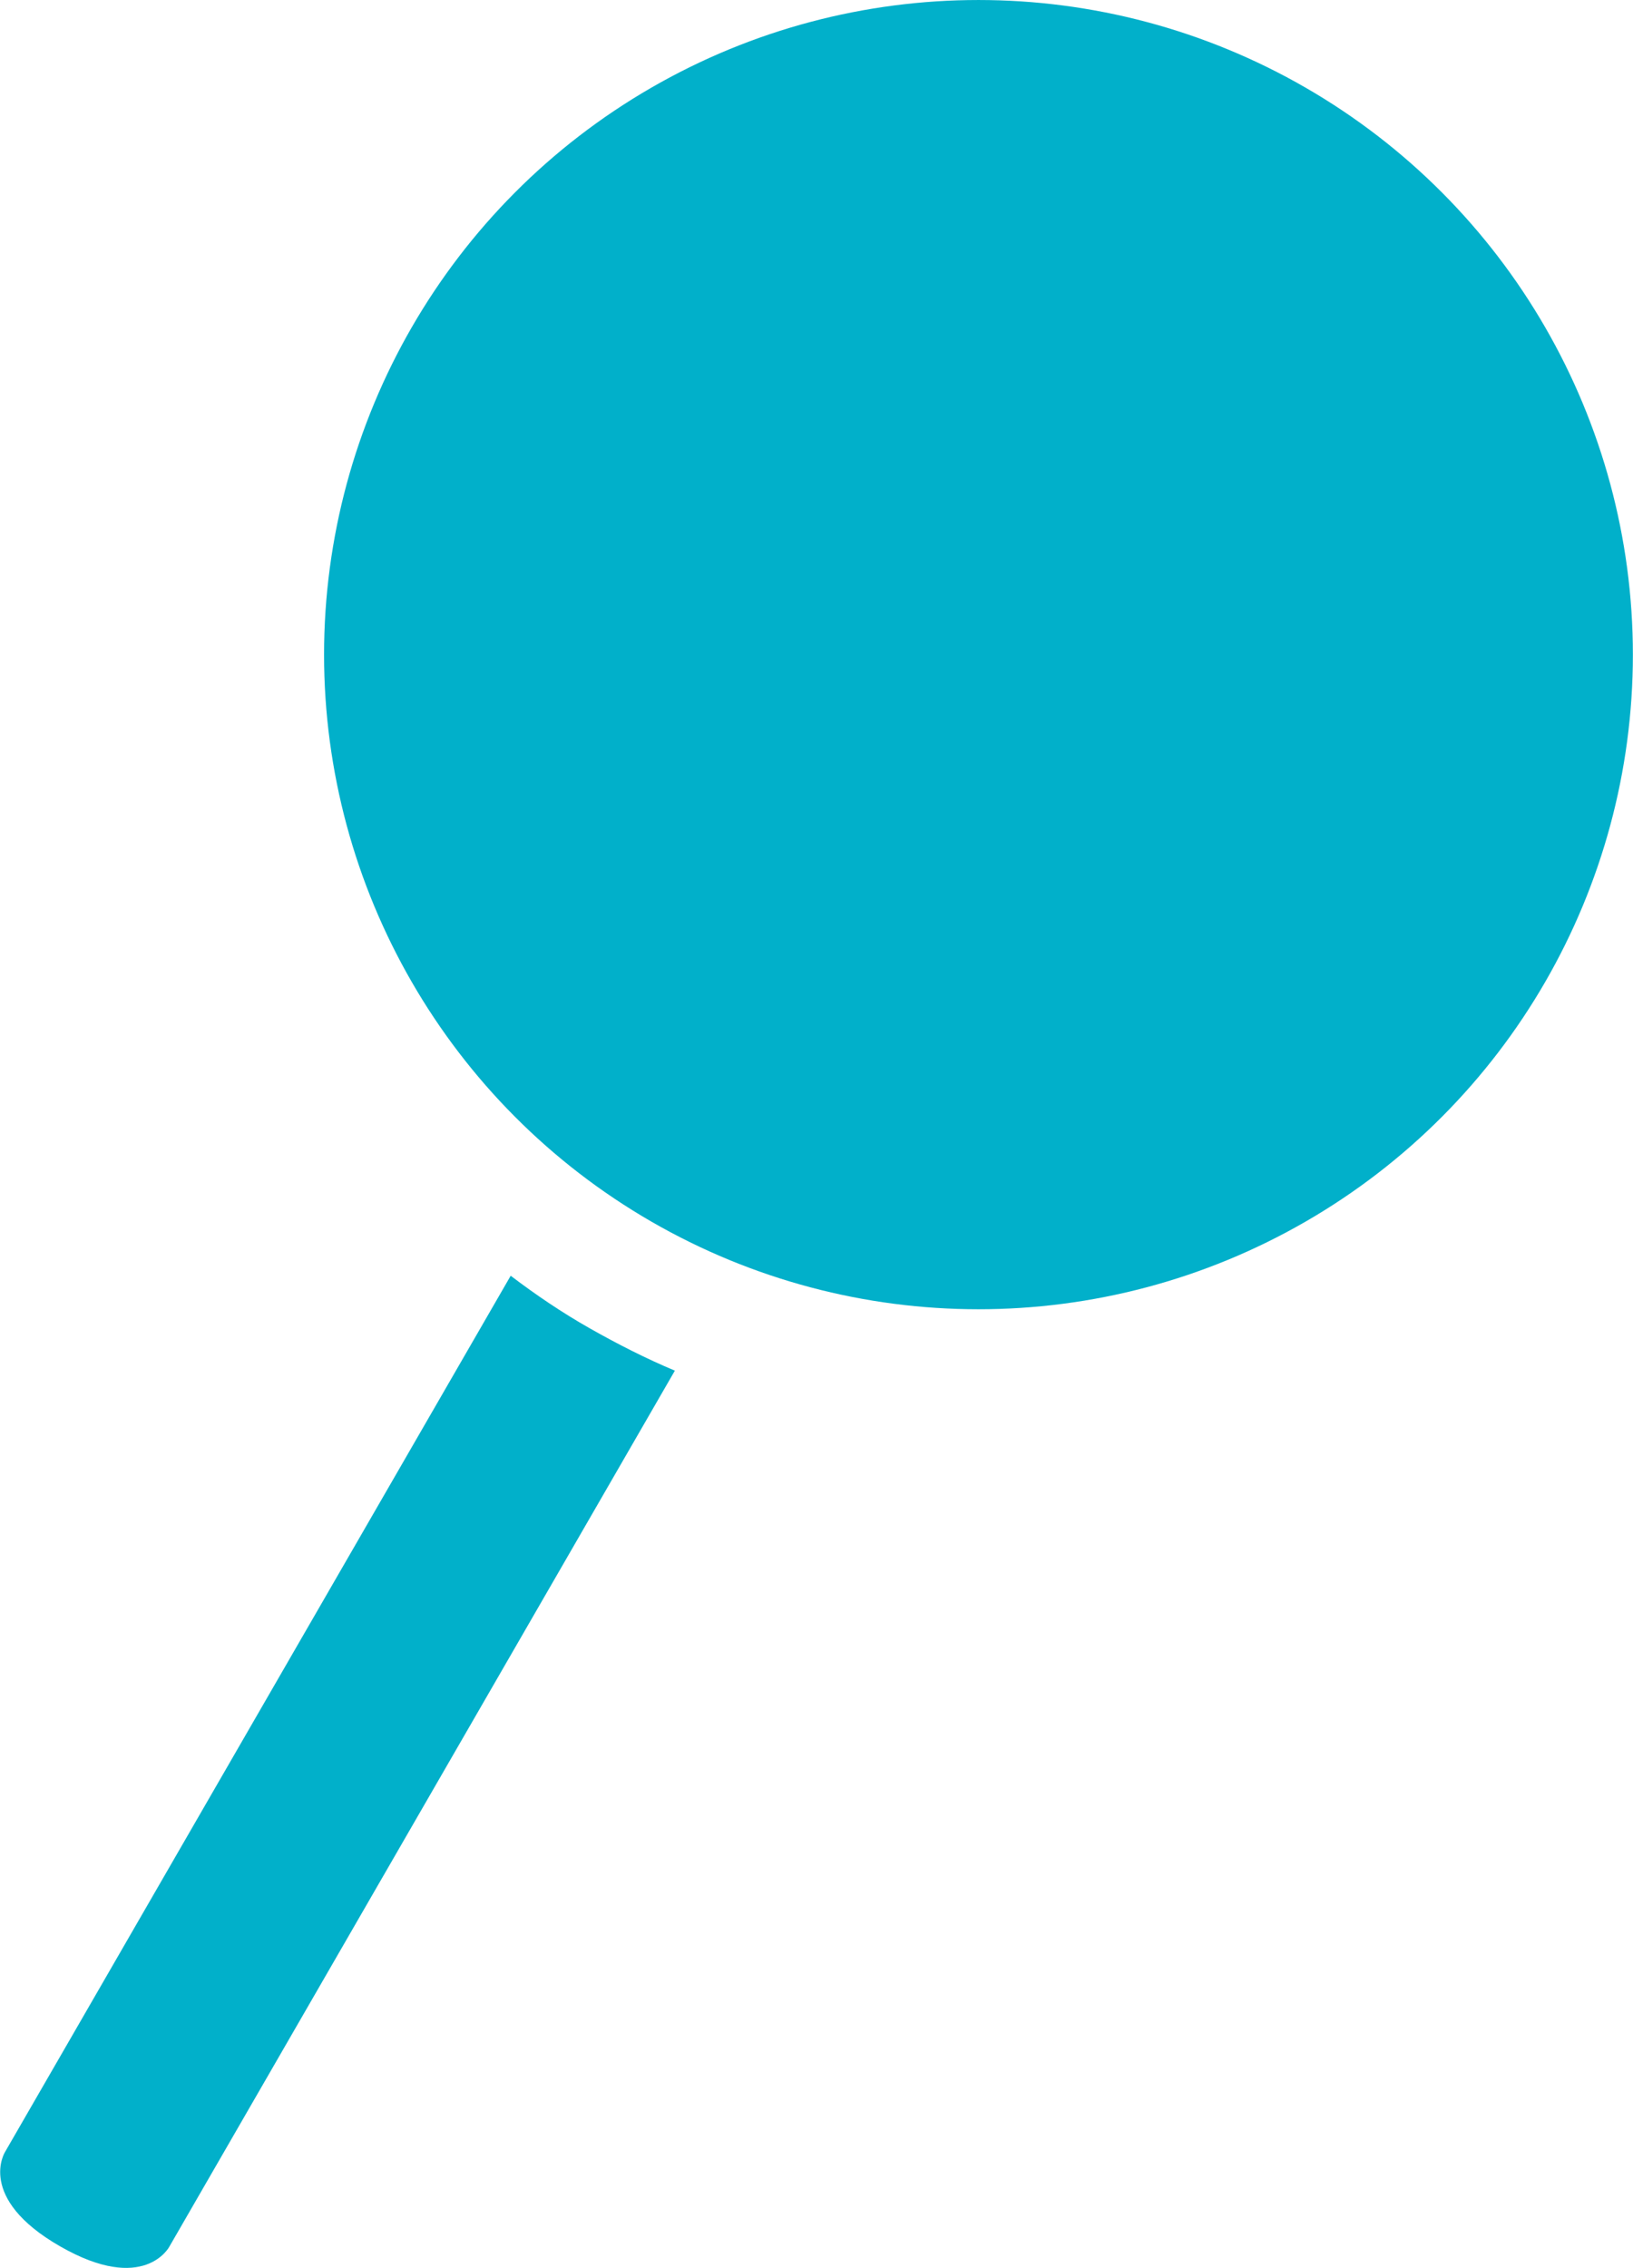 <?xml version="1.0" encoding="UTF-8" standalone="no"?>
<!-- Created with Inkscape (http://www.inkscape.org/) -->

<svg
   width="3.511mm"
   height="4.874mm"
   viewBox="0 0 3.511 4.874"
   version="1.1"
   id="svg8"
   xmlns="http://www.w3.org/2000/svg"
   xmlns:svg="http://www.w3.org/2000/svg"
   xmlns:rdf="http://www.w3.org/1999/02/22-rdf-syntax-ns#"
   xmlns:cc="http://creativecommons.org/ns#"
   xmlns:dc="http://purl.org/dc/elements/1.1/">
  <defs
     id="defs2" />
  <g
     id="layer3"
     style="display:inline"
     transform="translate(-119.313,-504.649)">
    <g
       id="g22">
      <path
         id="path21"
         style="color:#000000;font-style:normal;font-variant:normal;font-weight:normal;font-stretch:normal;font-size:medium;line-height:normal;font-family:sans-serif;font-variant-ligatures:normal;font-variant-position:normal;font-variant-caps:normal;font-variant-numeric:normal;font-variant-alternates:normal;font-feature-settings:normal;text-indent:0;text-align:start;text-decoration:none;text-decoration-line:none;text-decoration-style:solid;text-decoration-color:#000000;letter-spacing:normal;word-spacing:normal;text-transform:none;writing-mode:lr-tb;direction:ltr;text-orientation:mixed;dominant-baseline:auto;baseline-shift:baseline;text-anchor:start;white-space:normal;shape-padding:0;clip-rule:nonzero;display:inline;overflow:visible;visibility:visible;isolation:auto;mix-blend-mode:normal;color-interpolation:sRGB;color-interpolation-filters:linearRGB;solid-color:#000000;solid-opacity:1;vector-effect:none;fill:#01b0ca;fill-opacity:1;fill-rule:nonzero;stroke:none;stroke-width:0.529;stroke-linecap:butt;stroke-linejoin:miter;stroke-miterlimit:4;stroke-dasharray:none;stroke-dashoffset:0;stroke-opacity:1;paint-order:markers stroke fill;color-rendering:auto;image-rendering:auto;shape-rendering:auto;text-rendering:auto;enable-background:accumulate"
         d="m 121.24,505.955 -0.562,0.973 c 0.051,0.043 0.107,0.083 0.167,0.117 0.061,0.035 0.123,0.064 0.187,0.087 l 0.561,-0.973 z m -0.829,1.436 -1.087,1.883 c 0,0 -0.063,0.099 0.118,0.203 0.181,0.104 0.235,0.001 0.235,0.001 l 1.087,-1.883 c -0.062,-0.026 -0.123,-0.057 -0.183,-0.091 -0.06,-0.034 -0.116,-0.072 -0.17,-0.113 z" />
      <circle
         r="1.407"
         cy="358.178"
         cx="-377.549"
         id="circle21"
         style="fill:#01b0ca;fill-opacity:1;stroke:none;stroke-width:0.529;stroke-linecap:round;stroke-linejoin:round;stroke-miterlimit:4;stroke-dasharray:none;stroke-dashoffset:0;stroke-opacity:1;paint-order:markers stroke fill"
         transform="rotate(-60)" />
    </g>
  </g>
</svg>
